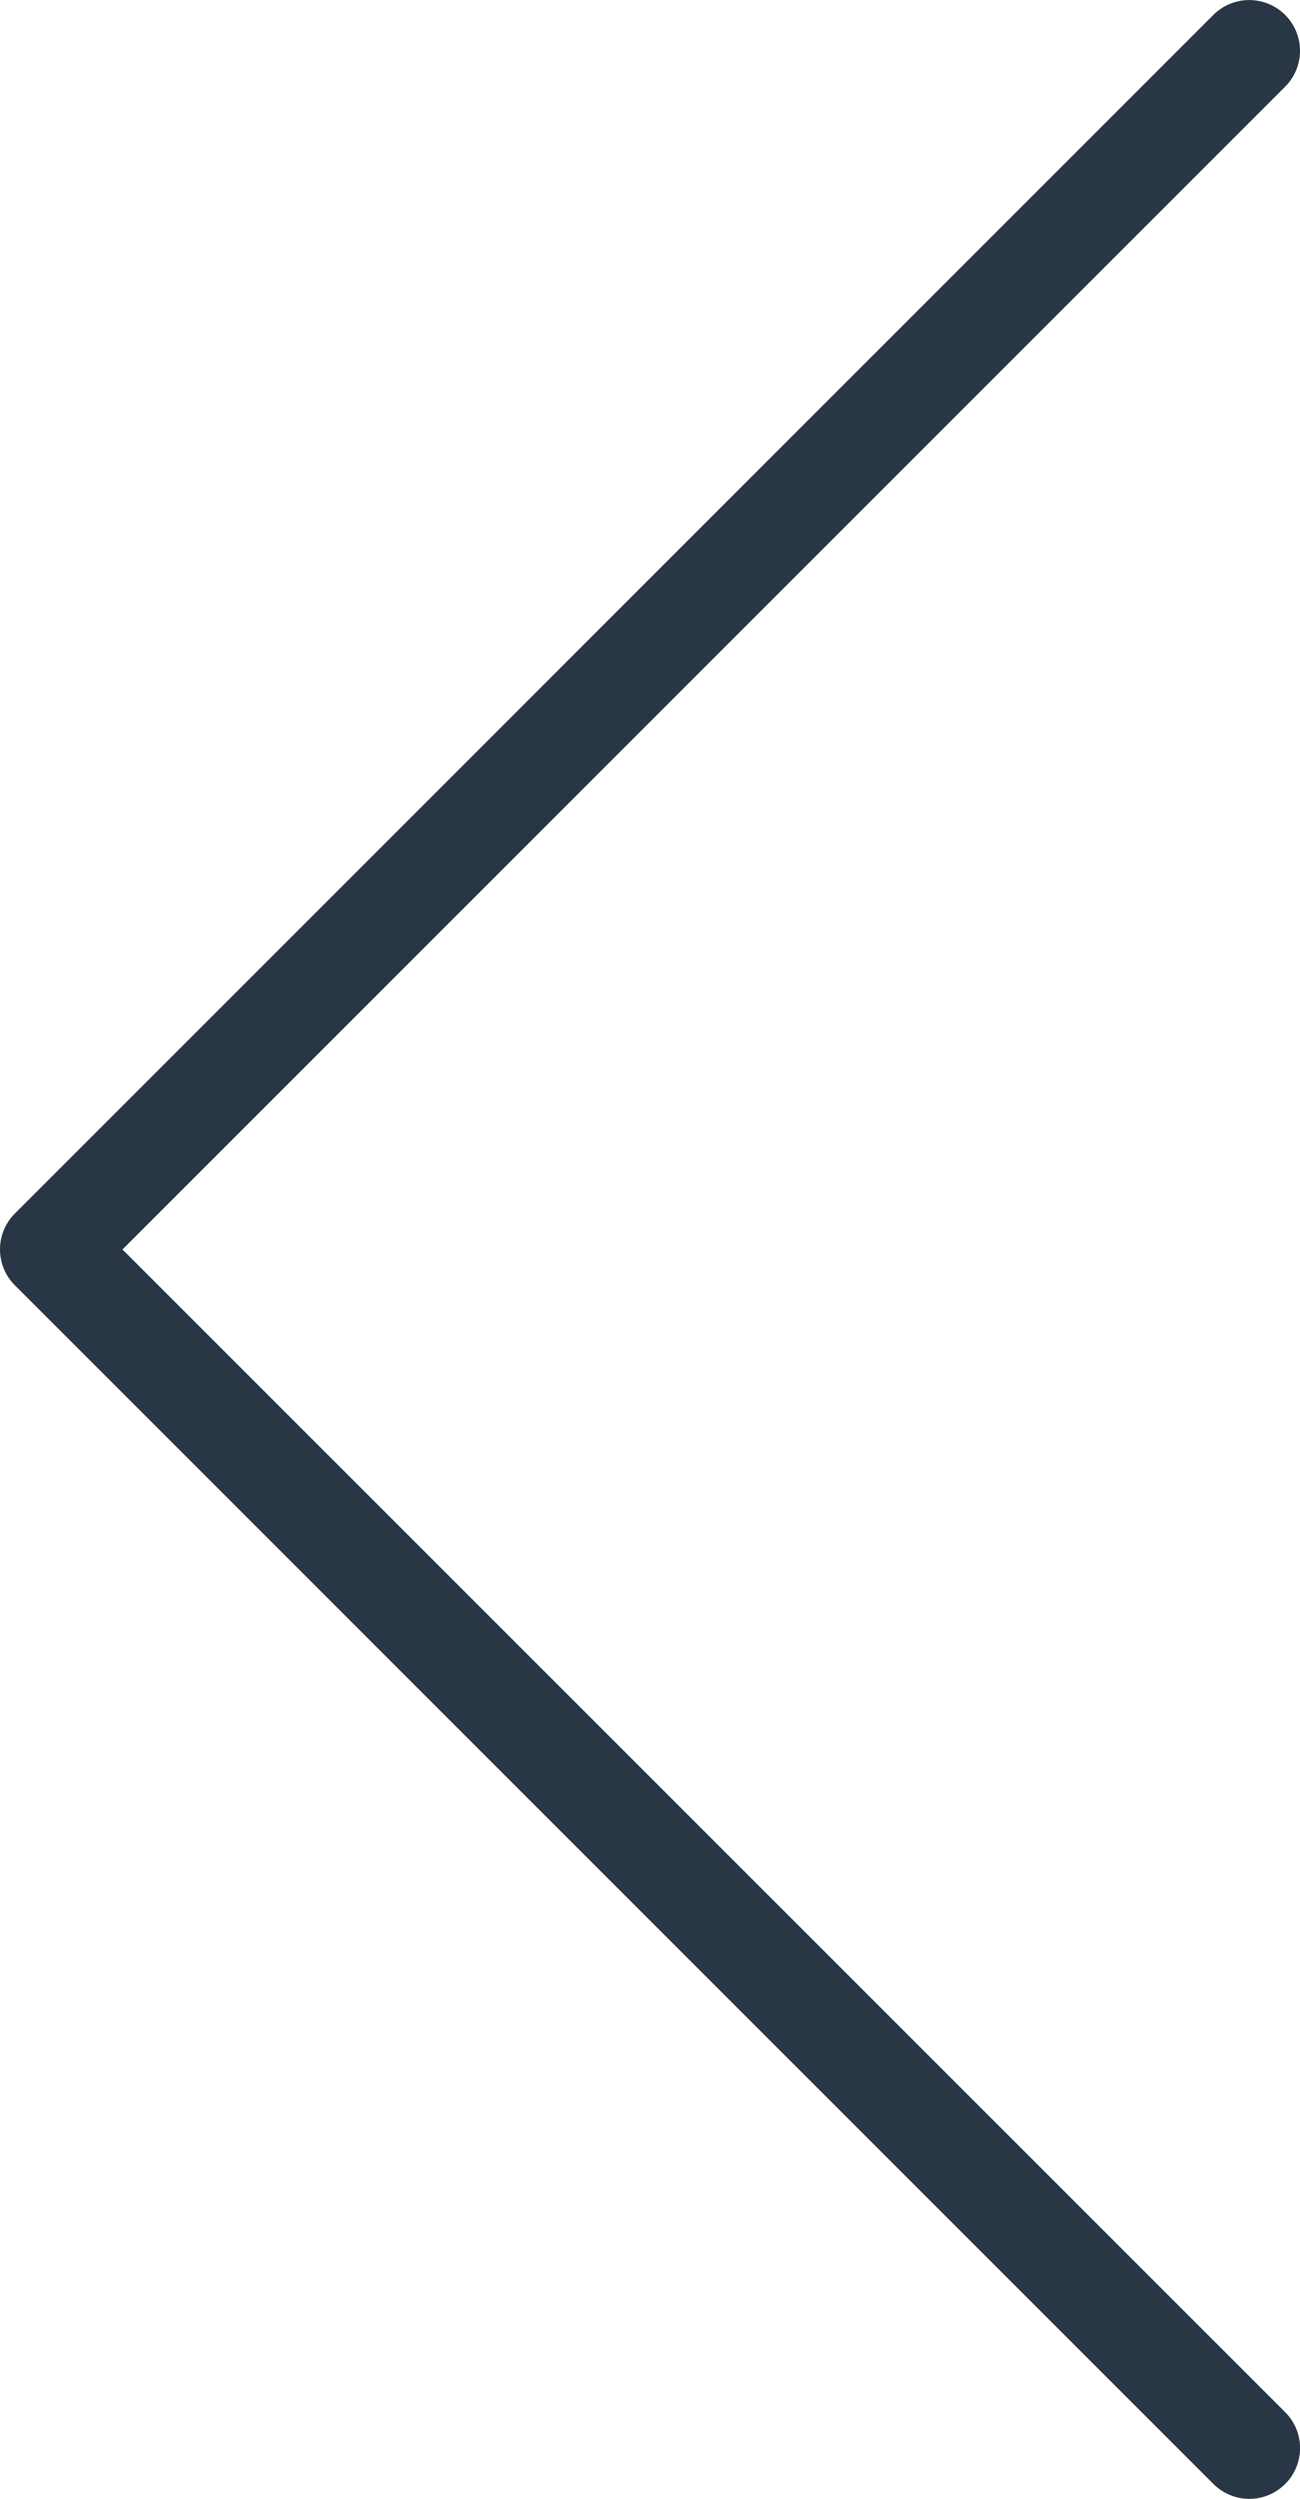 <?xml version="1.0" encoding="utf-8"?>
<!-- Generator: Adobe Illustrator 16.0.0, SVG Export Plug-In . SVG Version: 6.00 Build 0)  -->
<!DOCTYPE svg PUBLIC "-//W3C//DTD SVG 1.1//EN" "http://www.w3.org/Graphics/SVG/1.1/DTD/svg11.dtd">
<svg version="1.1" id="Layer_1" xmlns="http://www.w3.org/2000/svg" xmlns:xlink="http://www.w3.org/1999/xlink" x="0px" y="0px"
	 width="21.527px" height="41.374px" viewBox="0 0 21.527 41.374" enable-background="new 0 0 21.527 41.374" xml:space="preserve">
<path fill="#283645" d="M2.028,20.687L21.281,1.435c0.328-0.328,0.328-0.86,0-1.188c-0.329-0.328-0.861-0.328-1.189,0L0.246,20.092
	c-0.328,0.328-0.328,0.861,0,1.188l19.847,19.846c0.164,0.163,0.379,0.247,0.594,0.247c0.215,0,0.43-0.083,0.595-0.247
	c0.328-0.328,0.328-0.86,0-1.188L2.028,20.687z"/>
</svg>

